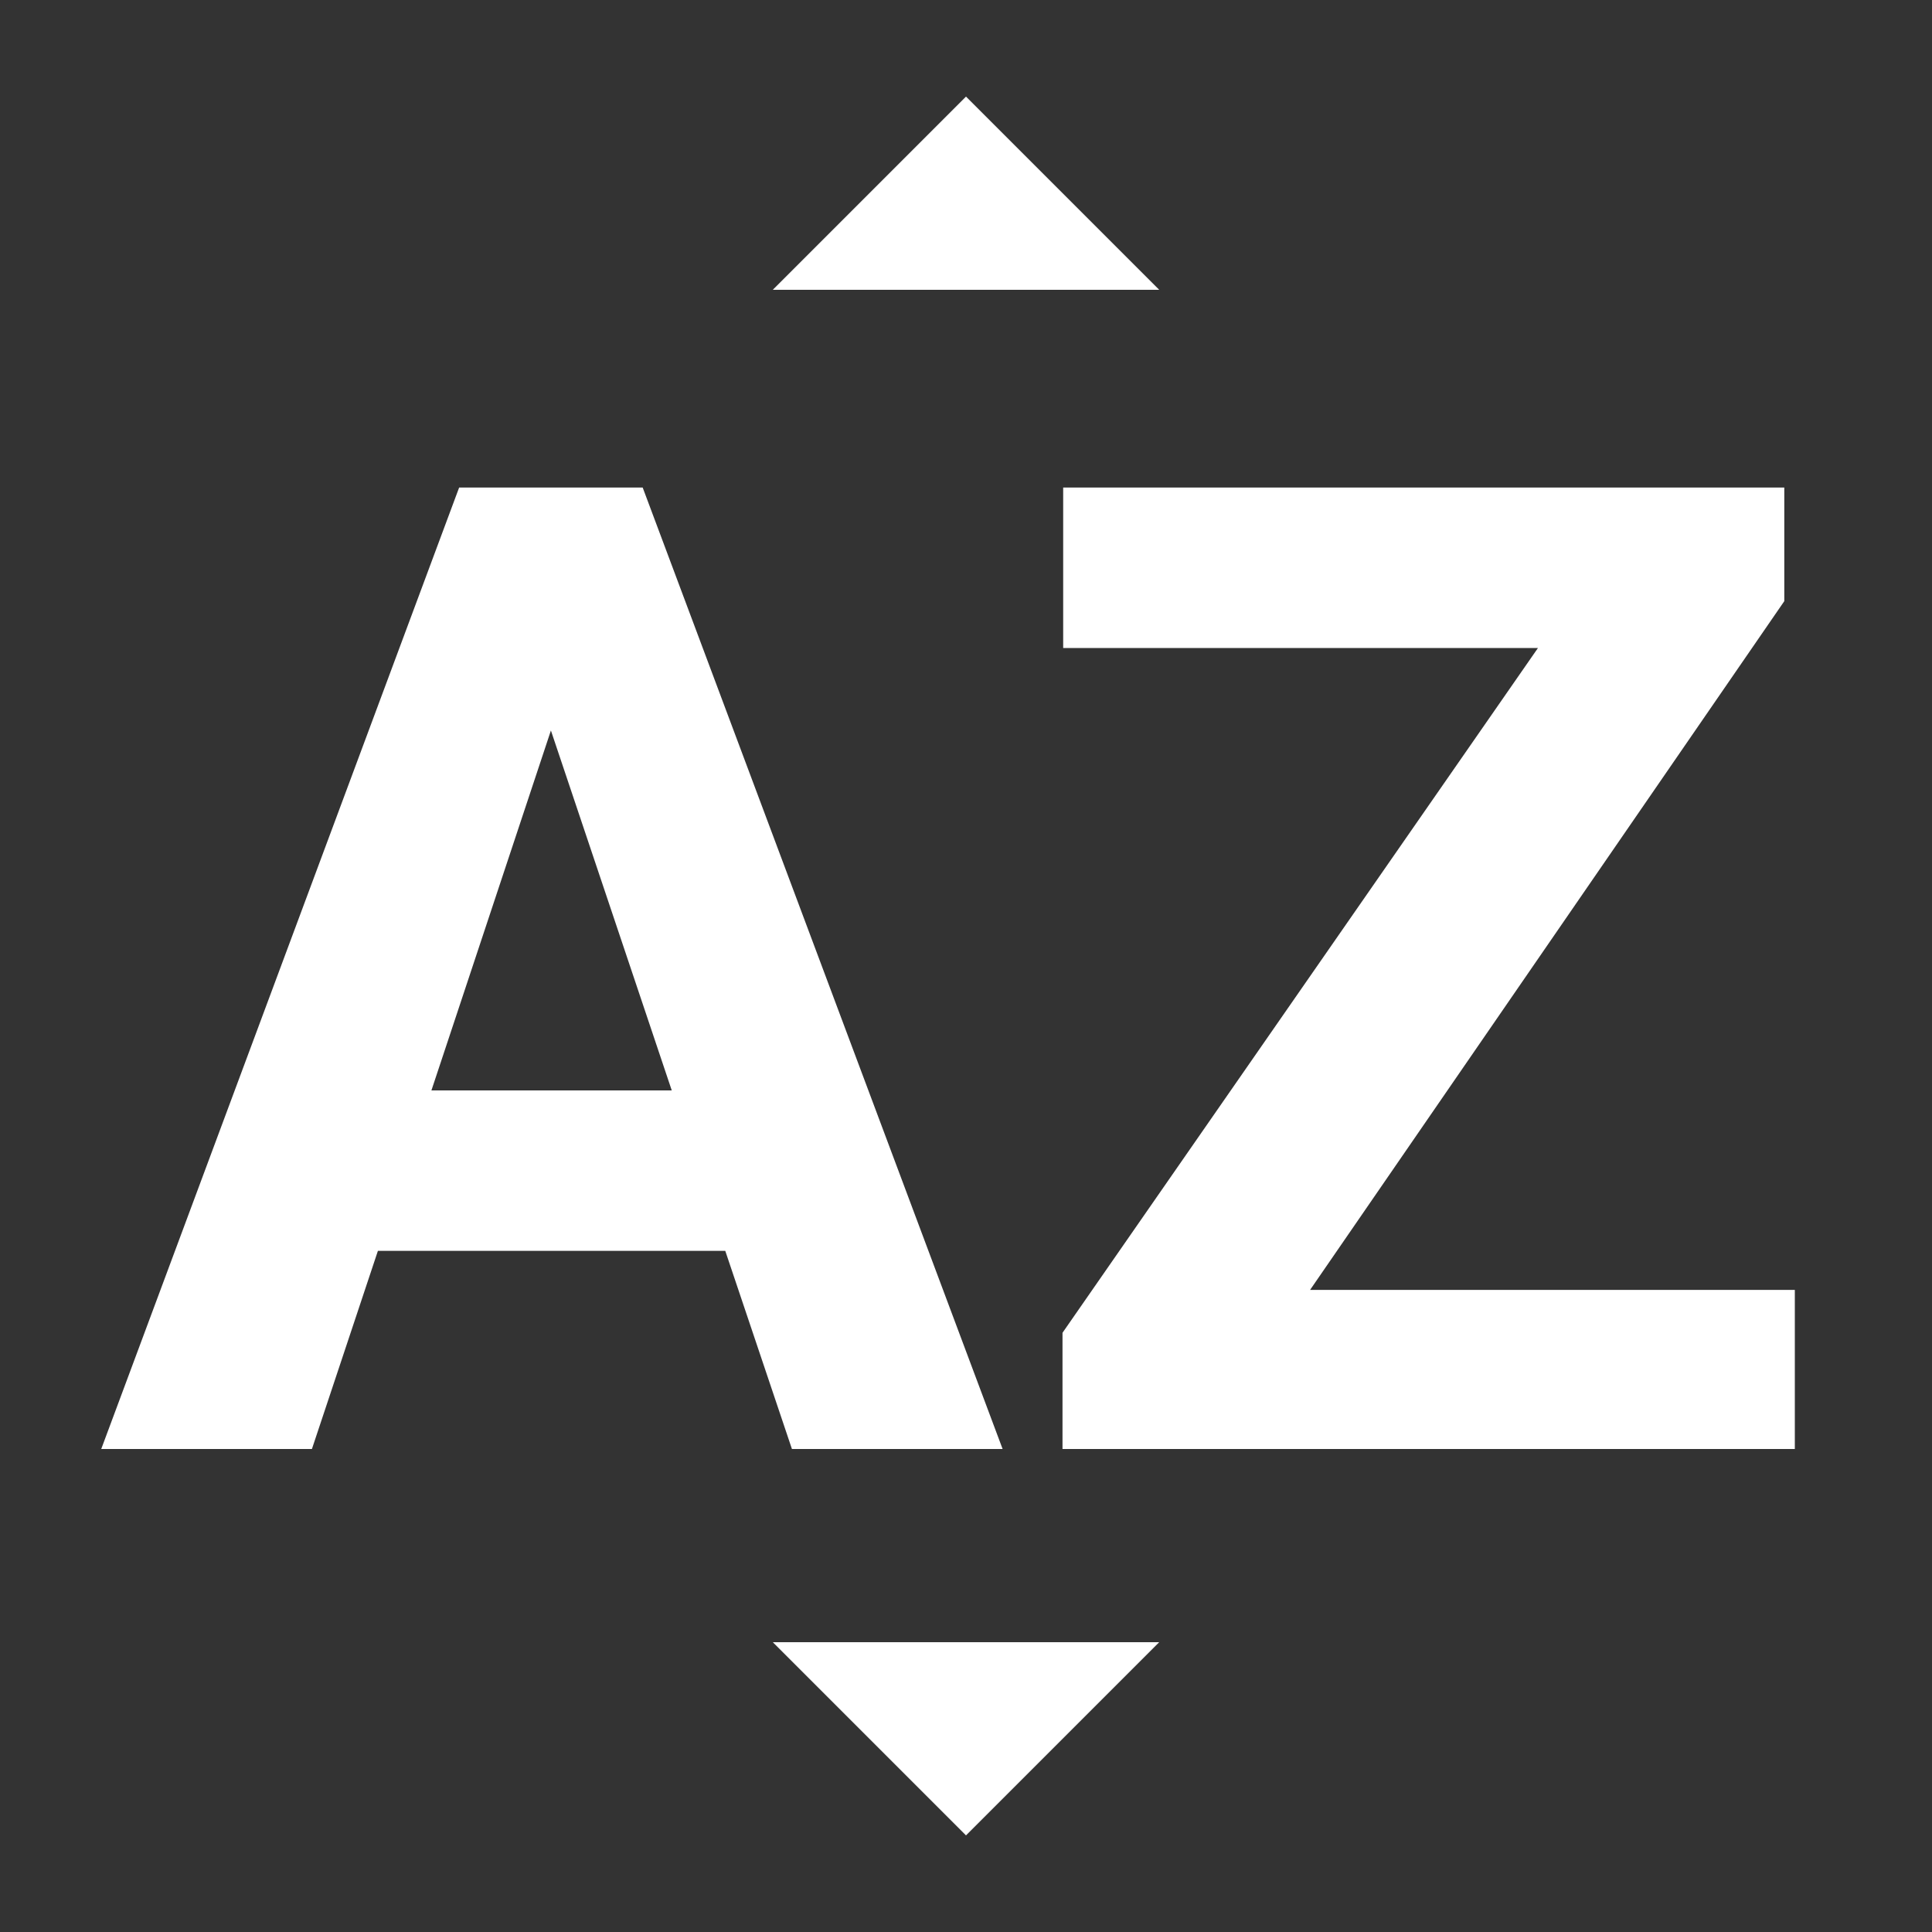 <?xml version="1.0" encoding="UTF-8"?>
<svg width="20px" height="20px" viewBox="0 0 20 20" version="1.1" xmlns="http://www.w3.org/2000/svg">
  <rect x="0" y="0" width="20" height="20" fill="#333333" stroke="none"/>
  <g stroke="none" stroke-width="1" fill="none" fill-rule="evenodd">
    <g>
      <rect x="0" y="0" width="20" height="20"></rect>
      <path d="M7.508,12.949 L3.912,12.949 L3.229,15 L1.048,15 L4.753,5.047 L6.653,5.047 L10.379,15 L8.198,15 L7.508,12.949 Z M4.466,11.288 L6.954,11.288 L5.703,7.562 L4.466,11.288 Z" fill="#FFFFFF" fill-rule="nonzero"></path>
      <polygon fill="#FFFFFF" fill-rule="nonzero" points="13.562 13.353 18.58 13.353 18.58 15 10.999 15 10.999 13.797 15.921 6.708 11.006 6.708 11.006 5.047 18.471 5.047 18.471 6.223"></polygon>
      <polygon fill="#FFFFFF" points="12 3 8 3 10 1"></polygon>
      <polygon fill="#FFFFFF" points="8 17 12 17 10 19"></polygon>
    </g>
  </g>
</svg>
